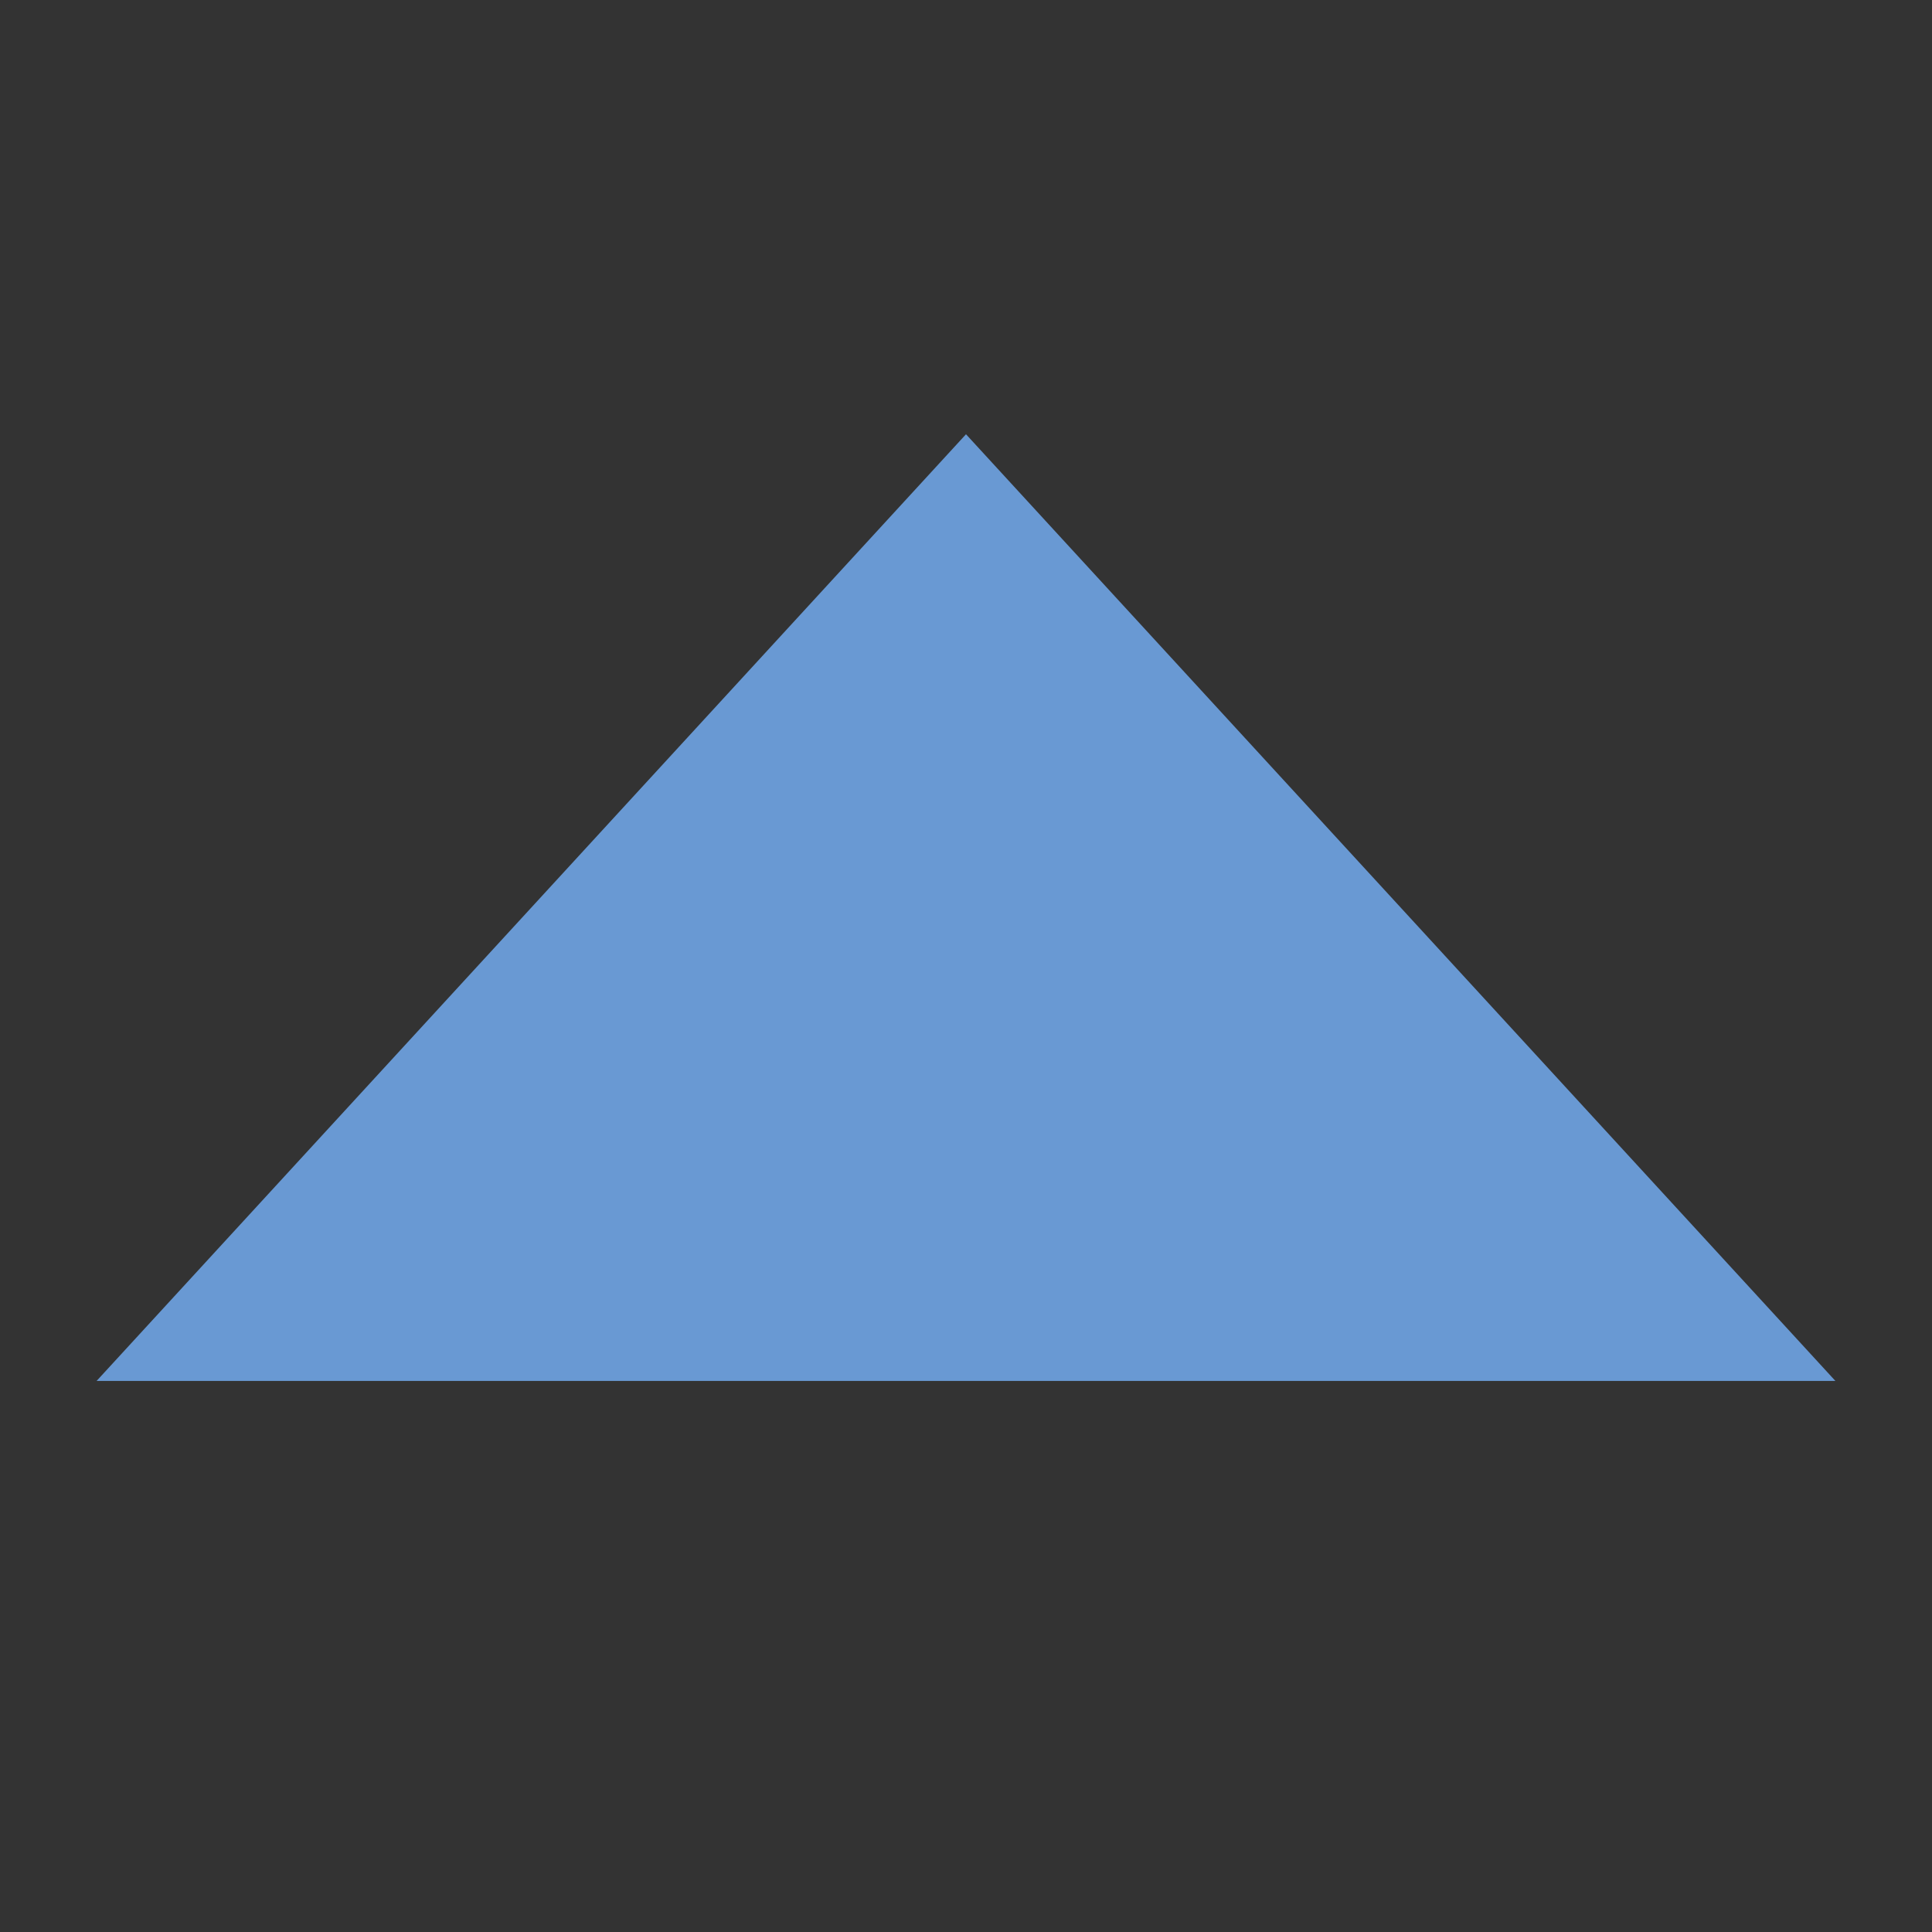 <?xml version="1.0" encoding="UTF-8" standalone="no"?>
<!-- Generator: Adobe Illustrator 16.0.0, SVG Export Plug-In . SVG Version: 6.00 Build 0)  -->

<svg
   xmlns:dc="http://purl.org/dc/elements/1.1/"
   xmlns:cc="http://creativecommons.org/ns#"
   xmlns:rdf="http://www.w3.org/1999/02/22-rdf-syntax-ns#"
   xmlns:svg="http://www.w3.org/2000/svg"
   xmlns="http://www.w3.org/2000/svg"
   xmlns:sodipodi="http://sodipodi.sourceforge.net/DTD/sodipodi-0.dtd"
   xmlns:inkscape="http://www.inkscape.org/namespaces/inkscape"
   version="1.1"
   id="Capa_1"
   x="0px"
   y="0px"
   width="100"
   height="100"
   viewBox="0 0 100 100"
   xml:space="preserve"
   sodipodi:docname="expand.svg"
   inkscape:version="0.92.2 (5c3e80d, 2017-08-06)"><rect x="0" y="0" width="100" height="100" fill="#333333" stroke="none"/><defs
     id="defs40"><clipPath
       id="clipPath852"
       clipPathUnits="userSpaceOnUse"><rect
         y="91.525"
         x="257.129"
         height="25.932"
         width="25.646"
         id="rect854"
         style="opacity:0;fill:#2653af;fill-opacity:1;stroke:none;stroke-width:1.8;stroke-miterlimit:4;stroke-dasharray:none;stroke-opacity:1" /></clipPath><clipPath
       id="clipPath852-3"
       clipPathUnits="userSpaceOnUse"><rect
         y="91.525"
         x="257.129"
         height="25.932"
         width="25.646"
         id="rect854-6"
         style="opacity:0;fill:#2653af;fill-opacity:1;stroke:none;stroke-width:1.8;stroke-miterlimit:4;stroke-dasharray:none;stroke-opacity:1" /></clipPath><clipPath
       clipPathUnits="userSpaceOnUse"
       id="clipPath852-5"><rect
         style="opacity:0;fill:#2653af;fill-opacity:1;stroke:none;stroke-width:1.8;stroke-miterlimit:4;stroke-dasharray:none;stroke-opacity:1"
         id="rect854-3"
         width="25.646"
         height="25.932"
         x="257.129"
         y="91.525" /></clipPath><clipPath
       clipPathUnits="userSpaceOnUse"
       id="clipPath852-53"><rect
         style="opacity:0;fill:#2653af;fill-opacity:1;stroke:none;stroke-width:1.8;stroke-miterlimit:4;stroke-dasharray:none;stroke-opacity:1"
         id="rect854-5"
         width="25.646"
         height="25.932"
         x="257.129"
         y="91.525" /></clipPath></defs><sodipodi:namedview
     pagecolor="#ffffff"
     bordercolor="#666666"
     borderopacity="1"
     objecttolerance="10"
     gridtolerance="10"
     guidetolerance="10"
     inkscape:pageopacity="0"
     inkscape:pageshadow="2"
     inkscape:window-width="2560"
     inkscape:window-height="1406"
     id="namedview38"
     showgrid="false"
     inkscape:zoom="8.7256052"
     inkscape:cx="40.087168"
     inkscape:cy="60.594717"
     inkscape:window-x="0"
     inkscape:window-y="1440"
     inkscape:window-maximized="1"
     inkscape:current-layer="Capa_1"
     inkscape:measure-start="0,0"
     inkscape:measure-end="0,0" /><path
     sodipodi:nodetypes="cccc"
     inkscape:connector-curvature="0"
     id="path849"
     d="m -110.522,57 45,41 45,-41 z"
     style="opacity:1;fill:#ececec;fill-opacity:1;stroke:none;stroke-width:7;stroke-linecap:butt;stroke-linejoin:round;stroke-miterlimit:4;stroke-dasharray:none;stroke-opacity:1;paint-order:normal" /><path
     style="opacity:1;fill:#6999d3;fill-opacity:1;stroke:none;stroke-width:7;stroke-linecap:butt;stroke-linejoin:round;stroke-miterlimit:4;stroke-dasharray:none;stroke-opacity:1;paint-order:normal"
     d="M -110.522,43 -65.522,2 -20.522,43 Z"
     id="path851"
     inkscape:connector-curvature="0"
     sodipodi:nodetypes="cccc" /><path
     sodipodi:nodetypes="cccc"
     inkscape:connector-curvature="0"
     id="path835"
     d="m 5,71.477 45,-49 45,49 z"
     style="opacity:1;fill:#6999d3;fill-opacity:1;stroke:none;stroke-width:7;stroke-linecap:butt;stroke-linejoin:round;stroke-miterlimit:4;stroke-dasharray:none;stroke-opacity:1;paint-order:normal" /></svg>